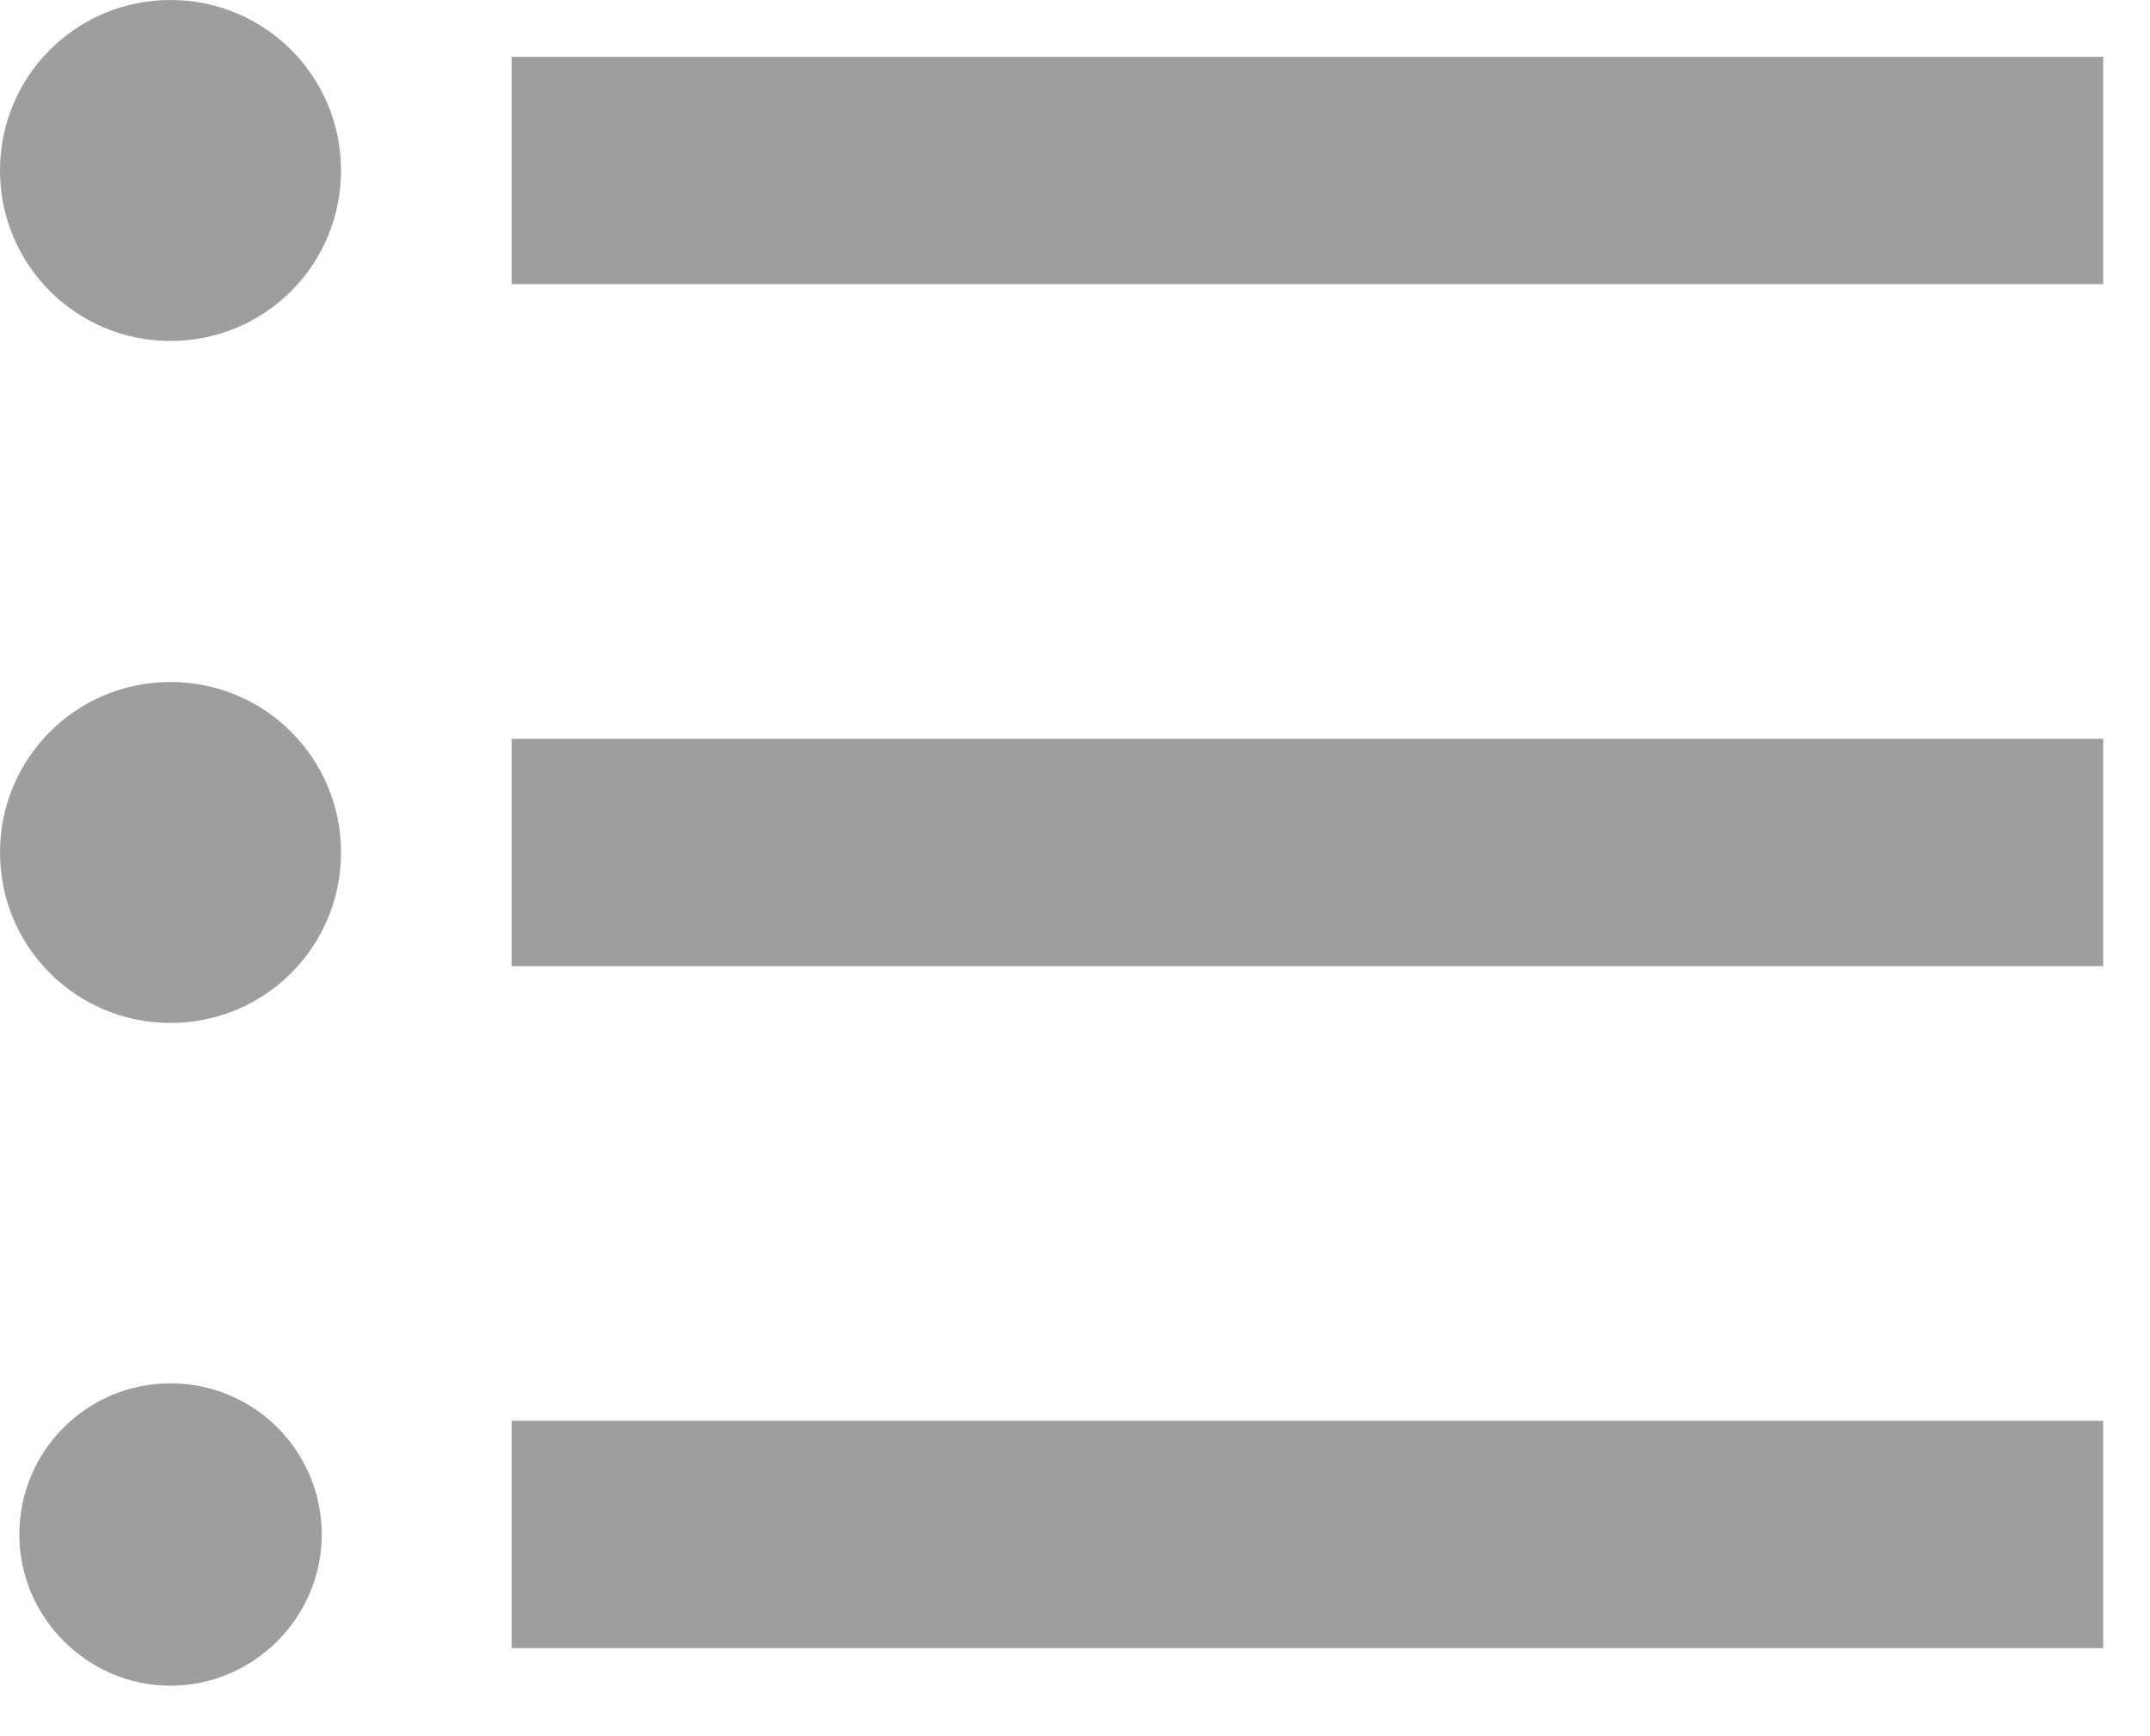 <svg width="26" height="21" viewBox="0 0 26 21" fill="none" xmlns="http://www.w3.org/2000/svg">
<path fill-rule="evenodd" clip-rule="evenodd" d="M2.062 8.249C0.921 8.249 0 9.17 0 10.311C0 11.452 0.921 12.373 2.062 12.373C3.203 12.373 4.124 11.452 4.124 10.311C4.124 9.17 3.203 8.249 2.062 8.249ZM2.062 0C0.921 0 0 0.921 0 2.062C0 3.203 0.921 4.124 2.062 4.124C3.203 4.124 4.124 3.203 4.124 2.062C4.124 0.921 3.203 0 2.062 0ZM2.062 16.732C1.045 16.732 0.234 17.556 0.234 18.56C0.234 19.564 1.059 20.389 2.062 20.389C3.066 20.389 3.891 19.564 3.891 18.56C3.891 17.556 3.08 16.732 2.062 16.732ZM6.187 19.935H25.434V17.185H6.187V19.935ZM6.187 11.686H25.434V8.936H6.187V11.686ZM6.187 0.687V3.437H25.434V0.687H6.187Z" fill="#9E9E9E"/>
</svg>
